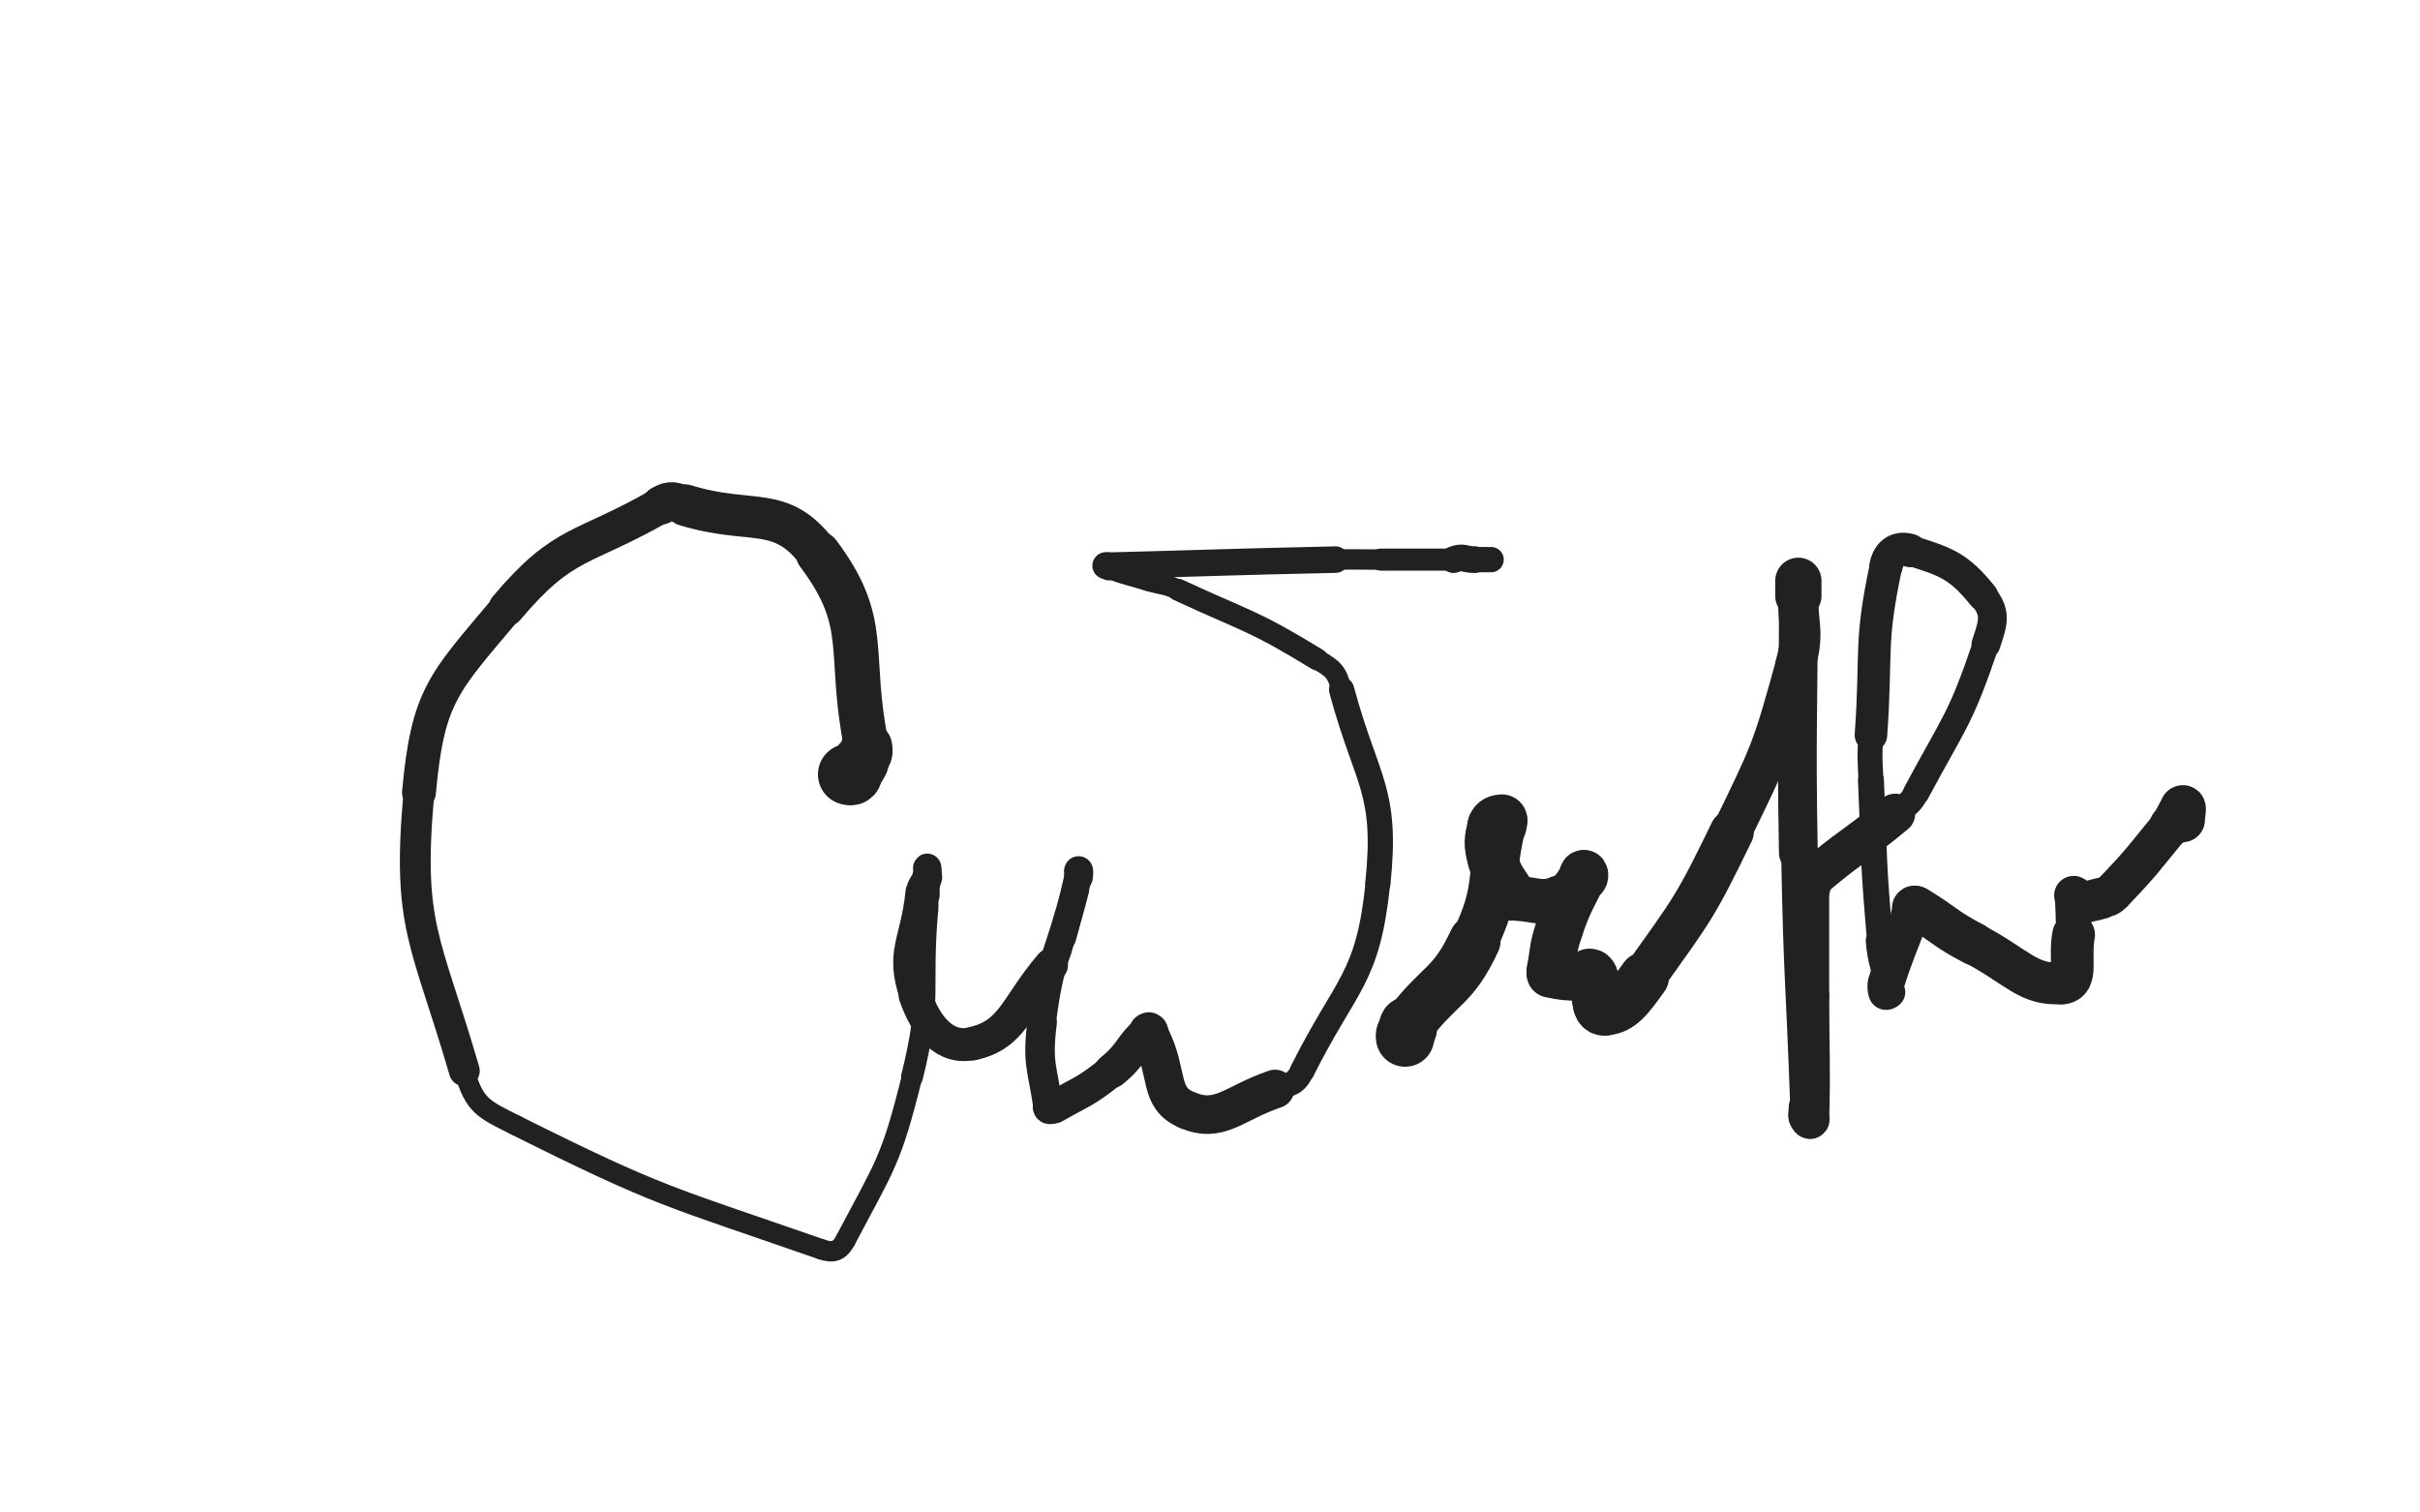 <svg xmlns="http://www.w3.org/2000/svg" xmlns:xlink="http://www.w3.org/1999/xlink" viewBox="0 0 800 500"><path d="M 280.500,256.000 C 281.000,256.000 281.167,256.333 281.500,256.000" stroke-width="20.207" stroke="rgb(33,33,33)" fill="none" stroke-linecap="round"></path><path d="M 281.500,256.000 C 283.167,254.333 283.296,254.167 284.500,252.000" stroke-width="18.534" stroke="rgb(33,33,33)" fill="none" stroke-linecap="round"></path><path d="M 284.500,252.000 C 285.796,249.667 287.028,249.604 286.500,247.000" stroke-width="16.963" stroke="rgb(33,33,33)" fill="none" stroke-linecap="round"></path><path d="M 286.500,247.000 C 280.028,215.104 288.047,206.396 270.500,183.000" stroke-width="14.805" stroke="rgb(33,33,33)" fill="none" stroke-linecap="round"></path><path d="M 270.500,183.000 C 258.047,166.396 248.706,173.833 226.500,167.000" stroke-width="13.735" stroke="rgb(33,33,33)" fill="none" stroke-linecap="round"></path><path d="M 226.500,167.000 C 222.706,165.833 221.906,165.037 218.500,167.000" stroke-width="12.821" stroke="rgb(33,33,33)" fill="none" stroke-linecap="round"></path><path d="M 218.500,167.000 C 192.406,182.037 186.530,178.402 167.500,201.000" stroke-width="11.948" stroke="rgb(33,33,33)" fill="none" stroke-linecap="round"></path><path d="M 167.500,201.000 C 146.530,225.902 141.441,229.858 138.500,262.000" stroke-width="11.183" stroke="rgb(33,33,33)" fill="none" stroke-linecap="round"></path><path d="M 138.500,262.000 C 134.441,306.358 140.858,310.543 153.500,354.000" stroke-width="10.188" stroke="rgb(33,33,33)" fill="none" stroke-linecap="round"></path><path d="M 153.500,354.000 C 156.858,365.543 159.579,366.540 170.500,372.000" stroke-width="6.750" stroke="rgb(33,33,33)" fill="none" stroke-linecap="round"></path><path d="M 170.500,372.000 C 218.579,396.040 220.961,395.381 271.500,413.000" stroke-width="6.750" stroke="rgb(33,33,33)" fill="none" stroke-linecap="round"></path><path d="M 271.500,413.000 C 275.461,414.381 277.583,413.642 279.500,410.000" stroke-width="6.750" stroke="rgb(33,33,33)" fill="none" stroke-linecap="round"></path><path d="M 279.500,410.000 C 292.583,385.142 294.567,383.990 301.500,356.000" stroke-width="6.775" stroke="rgb(33,33,33)" fill="none" stroke-linecap="round"></path><path d="M 301.500,356.000 C 308.067,329.490 304.208,328.509 306.500,301.000" stroke-width="7.244" stroke="rgb(33,33,33)" fill="none" stroke-linecap="round"></path><path d="M 306.500,301.000 C 306.708,298.509 306.500,298.500 306.500,296.000" stroke-width="7.311" stroke="rgb(33,33,33)" fill="none" stroke-linecap="round"></path><path d="M 306.500,296.000 C 306.500,291.500 306.500,289.250 306.500,287.000" stroke-width="8.268" stroke="rgb(33,33,33)" fill="none" stroke-linecap="round"></path><path d="M 306.500,287.000 C 306.500,286.250 306.858,288.569 306.500,290.000" stroke-width="9.351" stroke="rgb(33,33,33)" fill="none" stroke-linecap="round"></path><path d="M 306.500,290.000 C 305.858,292.569 304.773,292.338 304.500,295.000" stroke-width="9.926" stroke="rgb(33,33,33)" fill="none" stroke-linecap="round"></path><path d="M 304.500,295.000 C 302.773,311.838 297.585,314.543 302.500,329.000" stroke-width="10.328" stroke="rgb(33,33,33)" fill="none" stroke-linecap="round"></path><path d="M 302.500,329.000 C 306.085,339.543 312.428,347.016 321.500,345.000" stroke-width="10.884" stroke="rgb(33,33,33)" fill="none" stroke-linecap="round"></path><path d="M 321.500,345.000 C 334.928,342.016 335.669,332.803 347.500,319.000" stroke-width="11.113" stroke="rgb(33,33,33)" fill="none" stroke-linecap="round"></path><path d="M 347.500,319.000 C 350.669,315.303 350.133,314.710 351.500,310.000" stroke-width="7.663" stroke="rgb(33,33,33)" fill="none" stroke-linecap="round"></path><path d="M 351.500,310.000 C 354.633,299.210 354.204,297.186 356.500,288.000" stroke-width="8.446" stroke="rgb(33,33,33)" fill="none" stroke-linecap="round"></path><path d="M 356.500,288.000 C 356.704,287.186 356.663,289.020 356.500,290.000" stroke-width="9.528" stroke="rgb(33,33,33)" fill="none" stroke-linecap="round"></path><path d="M 356.500,290.000 C 356.163,292.020 356.000,292.000 355.500,294.000" stroke-width="8.756" stroke="rgb(33,33,33)" fill="none" stroke-linecap="round"></path><path d="M 355.500,294.000 C 350.000,316.000 347.280,315.763 344.500,338.000" stroke-width="9.142" stroke="rgb(33,33,33)" fill="none" stroke-linecap="round"></path><path d="M 344.500,338.000 C 342.780,351.763 344.633,352.931 346.500,366.000" stroke-width="9.763" stroke="rgb(33,33,33)" fill="none" stroke-linecap="round"></path><path d="M 346.500,366.000 C 346.633,366.931 347.642,366.490 348.500,366.000" stroke-width="10.163" stroke="rgb(33,33,33)" fill="none" stroke-linecap="round"></path><path d="M 348.500,366.000 C 358.142,360.490 358.828,360.994 367.500,354.000" stroke-width="10.778" stroke="rgb(33,33,33)" fill="none" stroke-linecap="round"></path><path d="M 367.500,354.000 C 374.328,348.494 373.729,345.883 379.500,341.000" stroke-width="11.450" stroke="rgb(33,33,33)" fill="none" stroke-linecap="round"></path><path d="M 379.500,341.000 C 380.229,340.383 380.000,342.000 380.500,343.000" stroke-width="12.477" stroke="rgb(33,33,33)" fill="none" stroke-linecap="round"></path><path d="M 380.500,343.000 C 386.500,355.000 382.793,362.975 392.500,367.000" stroke-width="12.674" stroke="rgb(33,33,33)" fill="none" stroke-linecap="round"></path><path d="M 392.500,367.000 C 403.293,371.475 407.556,364.770 421.500,360.000" stroke-width="12.762" stroke="rgb(33,33,33)" fill="none" stroke-linecap="round"></path><path d="M 421.500,360.000 C 426.556,358.270 428.132,358.735 430.500,354.000" stroke-width="7.938" stroke="rgb(33,33,33)" fill="none" stroke-linecap="round"></path><path d="M 430.500,354.000 C 445.132,324.735 452.207,323.914 455.500,292.000" stroke-width="8.138" stroke="rgb(33,33,33)" fill="none" stroke-linecap="round"></path><path d="M 455.500,292.000 C 458.707,260.914 451.857,258.919 443.500,228.000" stroke-width="8.342" stroke="rgb(33,33,33)" fill="none" stroke-linecap="round"></path><path d="M 443.500,228.000 C 441.857,221.919 440.883,221.289 435.500,218.000" stroke-width="6.760" stroke="rgb(33,33,33)" fill="none" stroke-linecap="round"></path><path d="M 435.500,218.000 C 413.883,204.789 412.775,205.806 389.500,195.000" stroke-width="7.292" stroke="rgb(33,33,33)" fill="none" stroke-linecap="round"></path><path d="M 389.500,195.000 C 384.775,192.806 384.494,193.520 379.500,192.000" stroke-width="6.750" stroke="rgb(33,33,33)" fill="none" stroke-linecap="round"></path><path d="M 379.500,192.000 C 372.994,190.020 372.841,190.265 366.500,188.000" stroke-width="6.750" stroke="rgb(33,33,33)" fill="none" stroke-linecap="round"></path><path d="M 366.500,188.000 C 365.841,187.765 365.500,187.293 365.500,187.000" stroke-width="7.719" stroke="rgb(33,33,33)" fill="none" stroke-linecap="round"></path><path d="M 365.500,187.000 C 365.500,186.793 366.000,187.013 366.500,187.000" stroke-width="8.795" stroke="rgb(33,33,33)" fill="none" stroke-linecap="round"></path><path d="M 366.500,187.000 C 404.000,186.013 403.998,185.833 441.500,185.000" stroke-width="8.766" stroke="rgb(33,33,33)" fill="none" stroke-linecap="round"></path><path d="M 441.500,185.000 C 448.998,184.833 449.000,185.000 456.500,185.000" stroke-width="6.750" stroke="rgb(33,33,33)" fill="none" stroke-linecap="round"></path><path d="M 456.500,185.000 C 474.500,185.000 478.890,185.000 492.500,185.000" stroke-width="7.306" stroke="rgb(33,33,33)" fill="none" stroke-linecap="round"></path><path d="M 492.500,185.000 C 494.390,185.000 490.000,185.000 487.500,185.000" stroke-width="8.367" stroke="rgb(33,33,33)" fill="none" stroke-linecap="round"></path><path d="M 487.500,185.000 C 484.000,185.000 483.723,183.739 480.500,185.000" stroke-width="8.836" stroke="rgb(33,33,33)" fill="none" stroke-linecap="round"></path><path d="M 464.500,343.000 C 464.500,342.500 464.345,342.464 464.500,342.000" stroke-width="19.286" stroke="rgb(33,33,33)" fill="none" stroke-linecap="round"></path><path d="M 464.500,342.000 C 464.845,340.964 465.155,341.036 465.500,340.000" stroke-width="18.848" stroke="rgb(33,33,33)" fill="none" stroke-linecap="round"></path><path d="M 465.500,340.000 C 465.655,339.536 465.200,339.396 465.500,339.000" stroke-width="19.078" stroke="rgb(33,33,33)" fill="none" stroke-linecap="round"></path><path d="M 465.500,339.000 C 476.200,324.896 480.107,326.739 487.500,311.000" stroke-width="17.110" stroke="rgb(33,33,33)" fill="none" stroke-linecap="round"></path><path d="M 487.500,311.000 C 495.607,293.739 492.219,292.026 496.500,273.000" stroke-width="15.647" stroke="rgb(33,33,33)" fill="none" stroke-linecap="round"></path><path d="M 496.500,273.000 C 496.719,272.026 497.035,271.000 496.500,271.000" stroke-width="16.291" stroke="rgb(33,33,33)" fill="none" stroke-linecap="round"></path><path d="M 496.500,271.000 C 495.535,271.000 493.870,271.395 493.500,273.000" stroke-width="16.766" stroke="rgb(33,33,33)" fill="none" stroke-linecap="round"></path><path d="M 493.500,273.000 C 492.370,277.895 492.148,278.819 493.500,284.000" stroke-width="16.788" stroke="rgb(33,33,33)" fill="none" stroke-linecap="round"></path><path d="M 493.500,284.000 C 495.148,290.319 496.071,290.429 499.500,296.000" stroke-width="16.671" stroke="rgb(33,33,33)" fill="none" stroke-linecap="round"></path><path d="M 499.500,296.000 C 500.071,296.929 500.398,296.931 501.500,297.000" stroke-width="14.513" stroke="rgb(33,33,33)" fill="none" stroke-linecap="round"></path><path d="M 501.500,297.000 C 508.398,297.431 509.247,298.989 515.500,297.000" stroke-width="14.801" stroke="rgb(33,33,33)" fill="none" stroke-linecap="round"></path><path d="M 515.500,297.000 C 520.247,295.489 519.844,293.656 523.500,290.000" stroke-width="15.190" stroke="rgb(33,33,33)" fill="none" stroke-linecap="round"></path><path d="M 523.500,290.000 C 523.844,289.656 523.693,288.589 523.500,289.000" stroke-width="15.942" stroke="rgb(33,33,33)" fill="none" stroke-linecap="round"></path><path d="M 523.500,289.000 C 519.693,297.089 518.685,297.735 515.500,307.000" stroke-width="15.708" stroke="rgb(33,33,33)" fill="none" stroke-linecap="round"></path><path d="M 515.500,307.000 C 513.185,313.735 513.902,313.990 512.500,321.000" stroke-width="15.779" stroke="rgb(33,33,33)" fill="none" stroke-linecap="round"></path><path d="M 512.500,321.000 C 512.402,321.490 512.048,321.910 512.500,322.000" stroke-width="15.263" stroke="rgb(33,33,33)" fill="none" stroke-linecap="round"></path><path d="M 512.500,322.000 C 517.048,322.910 517.556,323.000 522.500,323.000" stroke-width="15.610" stroke="rgb(33,33,33)" fill="none" stroke-linecap="round"></path><path d="M 522.500,323.000 C 524.056,323.000 524.118,322.000 525.500,322.000" stroke-width="16.203" stroke="rgb(33,33,33)" fill="none" stroke-linecap="round"></path><path d="M 525.500,322.000 C 526.118,322.000 526.231,322.353 526.500,323.000" stroke-width="16.805" stroke="rgb(33,33,33)" fill="none" stroke-linecap="round"></path><path d="M 526.500,323.000 C 528.731,328.353 527.038,334.000 530.500,334.000" stroke-width="16.794" stroke="rgb(33,33,33)" fill="none" stroke-linecap="round"></path><path d="M 530.500,334.000 C 535.538,334.000 538.608,329.871 543.500,323.000" stroke-width="16.478" stroke="rgb(33,33,33)" fill="none" stroke-linecap="round"></path><path d="M 543.500,323.000 C 559.608,300.371 560.304,300.124 572.500,275.000" stroke-width="14.560" stroke="rgb(33,33,33)" fill="none" stroke-linecap="round"></path><path d="M 572.500,275.000 C 585.304,248.624 585.781,248.070 593.500,220.000" stroke-width="13.229" stroke="rgb(33,33,33)" fill="none" stroke-linecap="round"></path><path d="M 593.500,220.000 C 596.781,208.070 594.019,207.500 594.500,195.000" stroke-width="13.347" stroke="rgb(33,33,33)" fill="none" stroke-linecap="round"></path><path d="M 594.500,195.000 C 594.519,194.500 594.500,194.500 594.500,194.000" stroke-width="13.678" stroke="rgb(33,33,33)" fill="none" stroke-linecap="round"></path><path d="M 594.500,194.000 C 594.500,193.000 594.500,191.571 594.500,192.000" stroke-width="14.553" stroke="rgb(33,33,33)" fill="none" stroke-linecap="round"></path><path d="M 594.500,192.000 C 594.500,193.071 594.500,194.500 594.500,197.000" stroke-width="15.292" stroke="rgb(33,33,33)" fill="none" stroke-linecap="round"></path><path d="M 594.500,197.000 C 594.500,239.500 593.746,239.513 594.500,282.000" stroke-width="12.816" stroke="rgb(33,33,33)" fill="none" stroke-linecap="round"></path><path d="M 594.500,282.000 C 595.246,324.013 596.052,323.999 597.500,366.000" stroke-width="11.368" stroke="rgb(33,33,33)" fill="none" stroke-linecap="round"></path><path d="M 597.500,366.000 C 597.552,367.499 597.160,367.641 597.500,369.000" stroke-width="12.378" stroke="rgb(33,33,33)" fill="none" stroke-linecap="round"></path><path d="M 597.500,369.000 C 597.660,369.641 598.483,370.667 598.500,370.000" stroke-width="12.632" stroke="rgb(33,33,33)" fill="none" stroke-linecap="round"></path><path d="M 598.500,370.000 C 598.983,350.667 598.500,349.500 598.500,329.000" stroke-width="12.412" stroke="rgb(33,33,33)" fill="none" stroke-linecap="round"></path><path d="M 598.500,329.000 C 598.500,311.000 598.500,311.000 598.500,293.000" stroke-width="12.377" stroke="rgb(33,33,33)" fill="none" stroke-linecap="round"></path><path d="M 598.500,293.000 C 598.500,292.000 597.755,291.638 598.500,291.000" stroke-width="13.369" stroke="rgb(33,33,33)" fill="none" stroke-linecap="round"></path><path d="M 598.500,291.000 C 611.755,279.638 612.807,280.346 626.500,269.000" stroke-width="13.248" stroke="rgb(33,33,33)" fill="none" stroke-linecap="round"></path><path d="M 626.500,269.000 C 630.307,265.846 631.181,266.329 633.500,262.000" stroke-width="8.393" stroke="rgb(33,33,33)" fill="none" stroke-linecap="round"></path><path d="M 633.500,262.000 C 646.181,238.329 648.013,238.074 656.500,213.000" stroke-width="8.674" stroke="rgb(33,33,33)" fill="none" stroke-linecap="round"></path><path d="M 656.500,213.000 C 659.013,205.574 660.020,202.605 655.500,197.000" stroke-width="9.521" stroke="rgb(33,33,33)" fill="none" stroke-linecap="round"></path><path d="M 655.500,197.000 C 647.520,187.105 643.500,185.750 631.500,182.000" stroke-width="10.102" stroke="rgb(33,33,33)" fill="none" stroke-linecap="round"></path><path d="M 631.500,182.000 C 627.500,180.750 624.434,182.618 623.500,187.000" stroke-width="11.018" stroke="rgb(33,33,33)" fill="none" stroke-linecap="round"></path><path d="M 623.500,187.000 C 617.934,213.118 620.473,214.977 618.500,243.000" stroke-width="10.757" stroke="rgb(33,33,33)" fill="none" stroke-linecap="round"></path><path d="M 618.500,243.000 C 617.973,250.477 618.170,250.509 618.500,258.000" stroke-width="8.245" stroke="rgb(33,33,33)" fill="none" stroke-linecap="round"></path><path d="M 618.500,258.000 C 619.670,284.509 619.171,284.606 621.500,311.000" stroke-width="8.575" stroke="rgb(33,33,33)" fill="none" stroke-linecap="round"></path><path d="M 621.500,311.000 C 622.171,318.606 623.173,318.483 624.500,326.000" stroke-width="9.442" stroke="rgb(33,33,33)" fill="none" stroke-linecap="round"></path><path d="M 624.500,326.000 C 624.673,326.983 624.833,327.333 624.500,328.000" stroke-width="9.571" stroke="rgb(33,33,33)" fill="none" stroke-linecap="round"></path><path d="M 624.500,328.000 C 624.333,328.333 623.625,328.375 623.500,328.000" stroke-width="10.678" stroke="rgb(33,33,33)" fill="none" stroke-linecap="round"></path><path d="M 623.500,328.000 C 623.125,326.875 623.046,326.420 623.500,325.000" stroke-width="11.720" stroke="rgb(33,33,33)" fill="none" stroke-linecap="round"></path><path d="M 623.500,325.000 C 627.046,313.920 627.536,314.012 631.500,303.000" stroke-width="12.109" stroke="rgb(33,33,33)" fill="none" stroke-linecap="round"></path><path d="M 631.500,303.000 C 632.036,301.512 631.740,301.140 632.500,300.000" stroke-width="13.069" stroke="rgb(33,33,33)" fill="none" stroke-linecap="round"></path><path d="M 632.500,300.000 C 632.740,299.640 633.074,299.744 633.500,300.000" stroke-width="14.029" stroke="rgb(33,33,33)" fill="none" stroke-linecap="round"></path><path d="M 633.500,300.000 C 643.074,305.744 642.559,306.822 652.500,312.000" stroke-width="14.112" stroke="rgb(33,33,33)" fill="none" stroke-linecap="round"></path><path d="M 652.500,312.000 C 666.559,319.322 670.637,325.988 681.500,325.000" stroke-width="13.816" stroke="rgb(33,33,33)" fill="none" stroke-linecap="round"></path><path d="M 681.500,325.000 C 687.137,324.488 683.965,317.057 685.500,309.000" stroke-width="14.125" stroke="rgb(33,33,33)" fill="none" stroke-linecap="round"></path><path d="M 685.500,309.000 C 685.965,306.557 685.500,306.500 685.500,304.000" stroke-width="10.964" stroke="rgb(33,33,33)" fill="none" stroke-linecap="round"></path><path d="M 685.500,304.000 C 685.500,300.000 685.109,298.345 685.500,296.000" stroke-width="11.858" stroke="rgb(33,33,33)" fill="none" stroke-linecap="round"></path><path d="M 685.500,296.000 C 685.609,295.345 685.523,297.891 686.500,298.000" stroke-width="12.898" stroke="rgb(33,33,33)" fill="none" stroke-linecap="round"></path><path d="M 686.500,298.000 C 690.023,298.391 690.641,297.965 694.500,297.000" stroke-width="13.678" stroke="rgb(33,33,33)" fill="none" stroke-linecap="round"></path><path d="M 694.500,297.000 C 696.641,296.465 696.967,296.600 698.500,295.000" stroke-width="13.206" stroke="rgb(33,33,33)" fill="none" stroke-linecap="round"></path><path d="M 698.500,295.000 C 708.467,284.600 708.286,284.217 717.500,273.000" stroke-width="13.230" stroke="rgb(33,33,33)" fill="none" stroke-linecap="round"></path><path d="M 717.500,273.000 C 719.786,270.217 720.214,267.643 721.500,267.000" stroke-width="13.950" stroke="rgb(33,33,33)" fill="none" stroke-linecap="round"></path><path d="M 721.500,267.000 C 722.214,266.643 721.500,269.000 721.500,271.000" stroke-width="14.830" stroke="rgb(33,33,33)" fill="none" stroke-linecap="round"></path></svg>